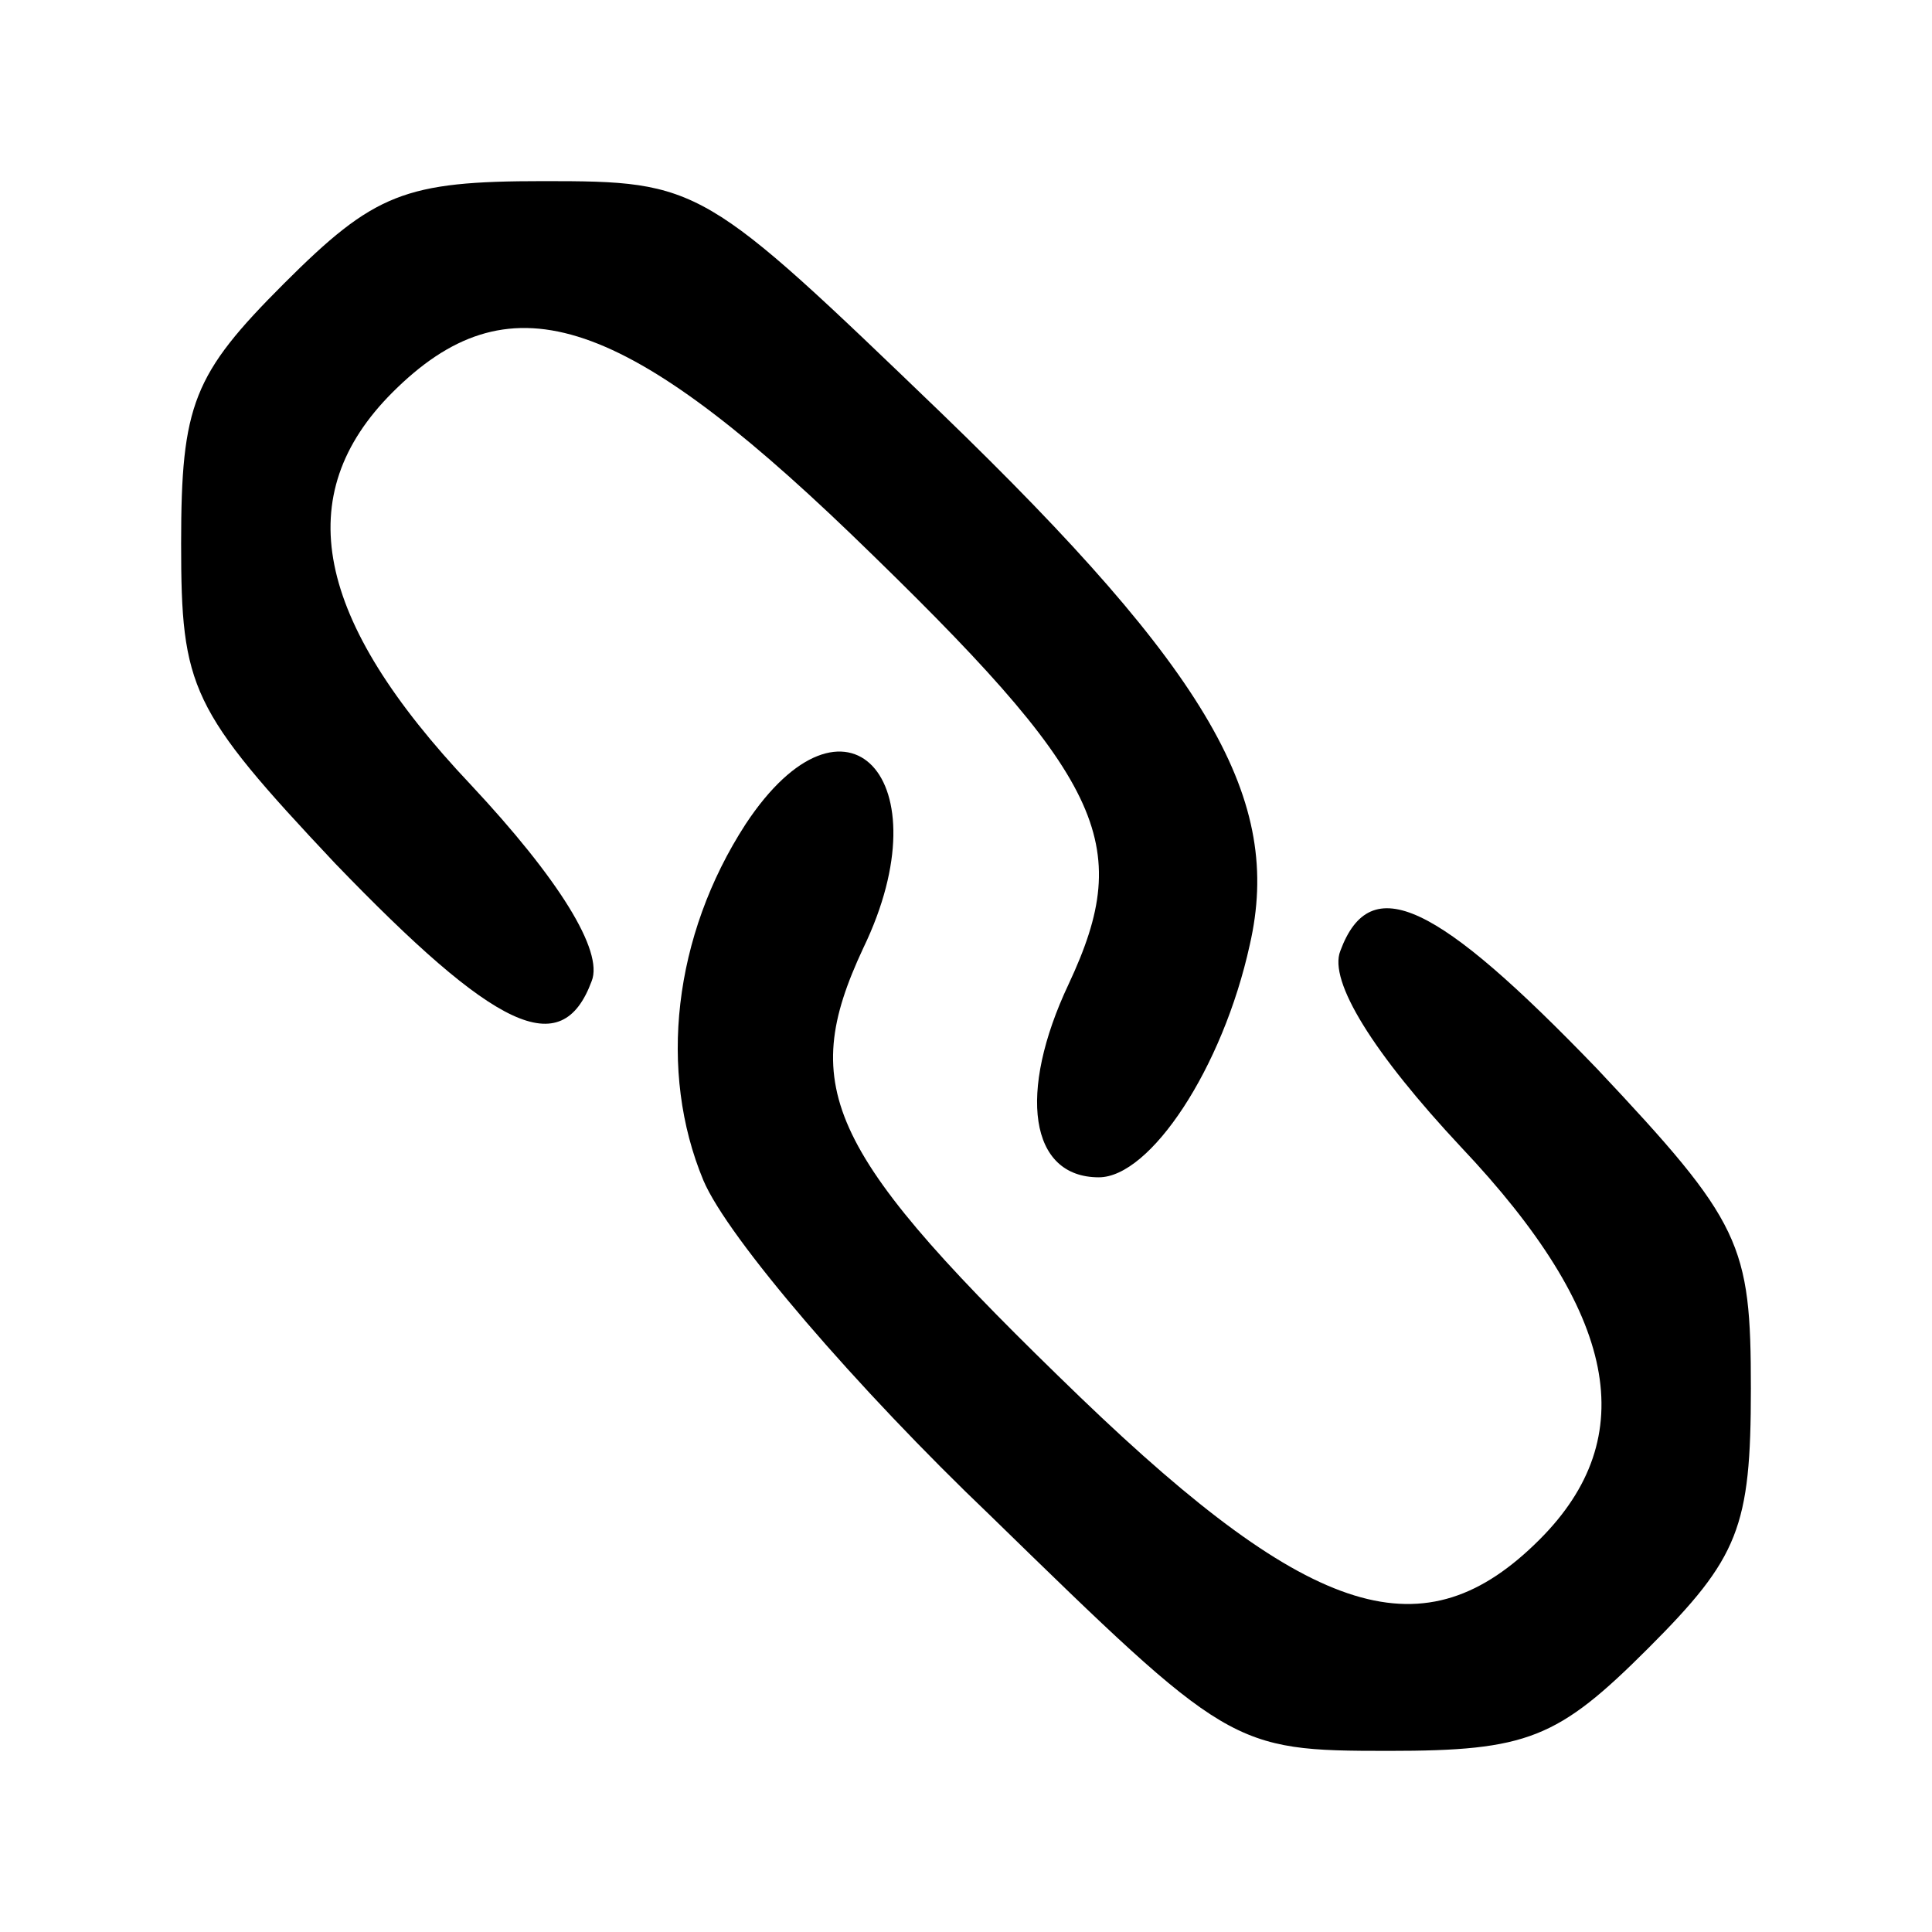 <?xml version="1.0" standalone="no"?>
<!DOCTYPE svg PUBLIC "-//W3C//DTD SVG 20010904//EN"
 "http://www.w3.org/TR/2001/REC-SVG-20010904/DTD/svg10.dtd">
<svg version="1.0" xmlns="http://www.w3.org/2000/svg"
 width="64pt" height="64pt" viewBox="0 0 64 64"
 preserveAspectRatio="xMidYMid meet">
<g transform="translate(0,64) scale(0.1,-0.1)"
fill="#000000" stroke="none">
<path d="M94 546 c-30 -30 -34 -40 -34 -86 0 -48 3 -55 51 -106 53 -55 75 -66
85 -39 4 10 -11 34 -40 65 -52 55 -60 96 -26 130 38 38 75 27 152 -47 84 -81
94 -102 72 -149 -17 -36 -13 -64 10 -64 17 0 41 36 50 77 11 48 -13 90 -102
176 -79 76 -80 77 -132 77 -46 0 -56 -4 -86 -34z"/>
<path d="M247 367 c-24 -37 -29 -82 -14 -118 8 -19 51 -69 95 -111 79 -77 80
-78 132 -78 46 0 56 4 86 34 30 30 34 40 34 86 0 48 -3 55 -51 106 -53 55 -75
66 -85 39 -4 -10 11 -34 40 -65 52 -55 60 -96 26 -130 -38 -38 -75 -27 -152
47 -84 81 -94 102 -72 149 27 56 -6 91 -39 41z"/>
</g>
</svg>
